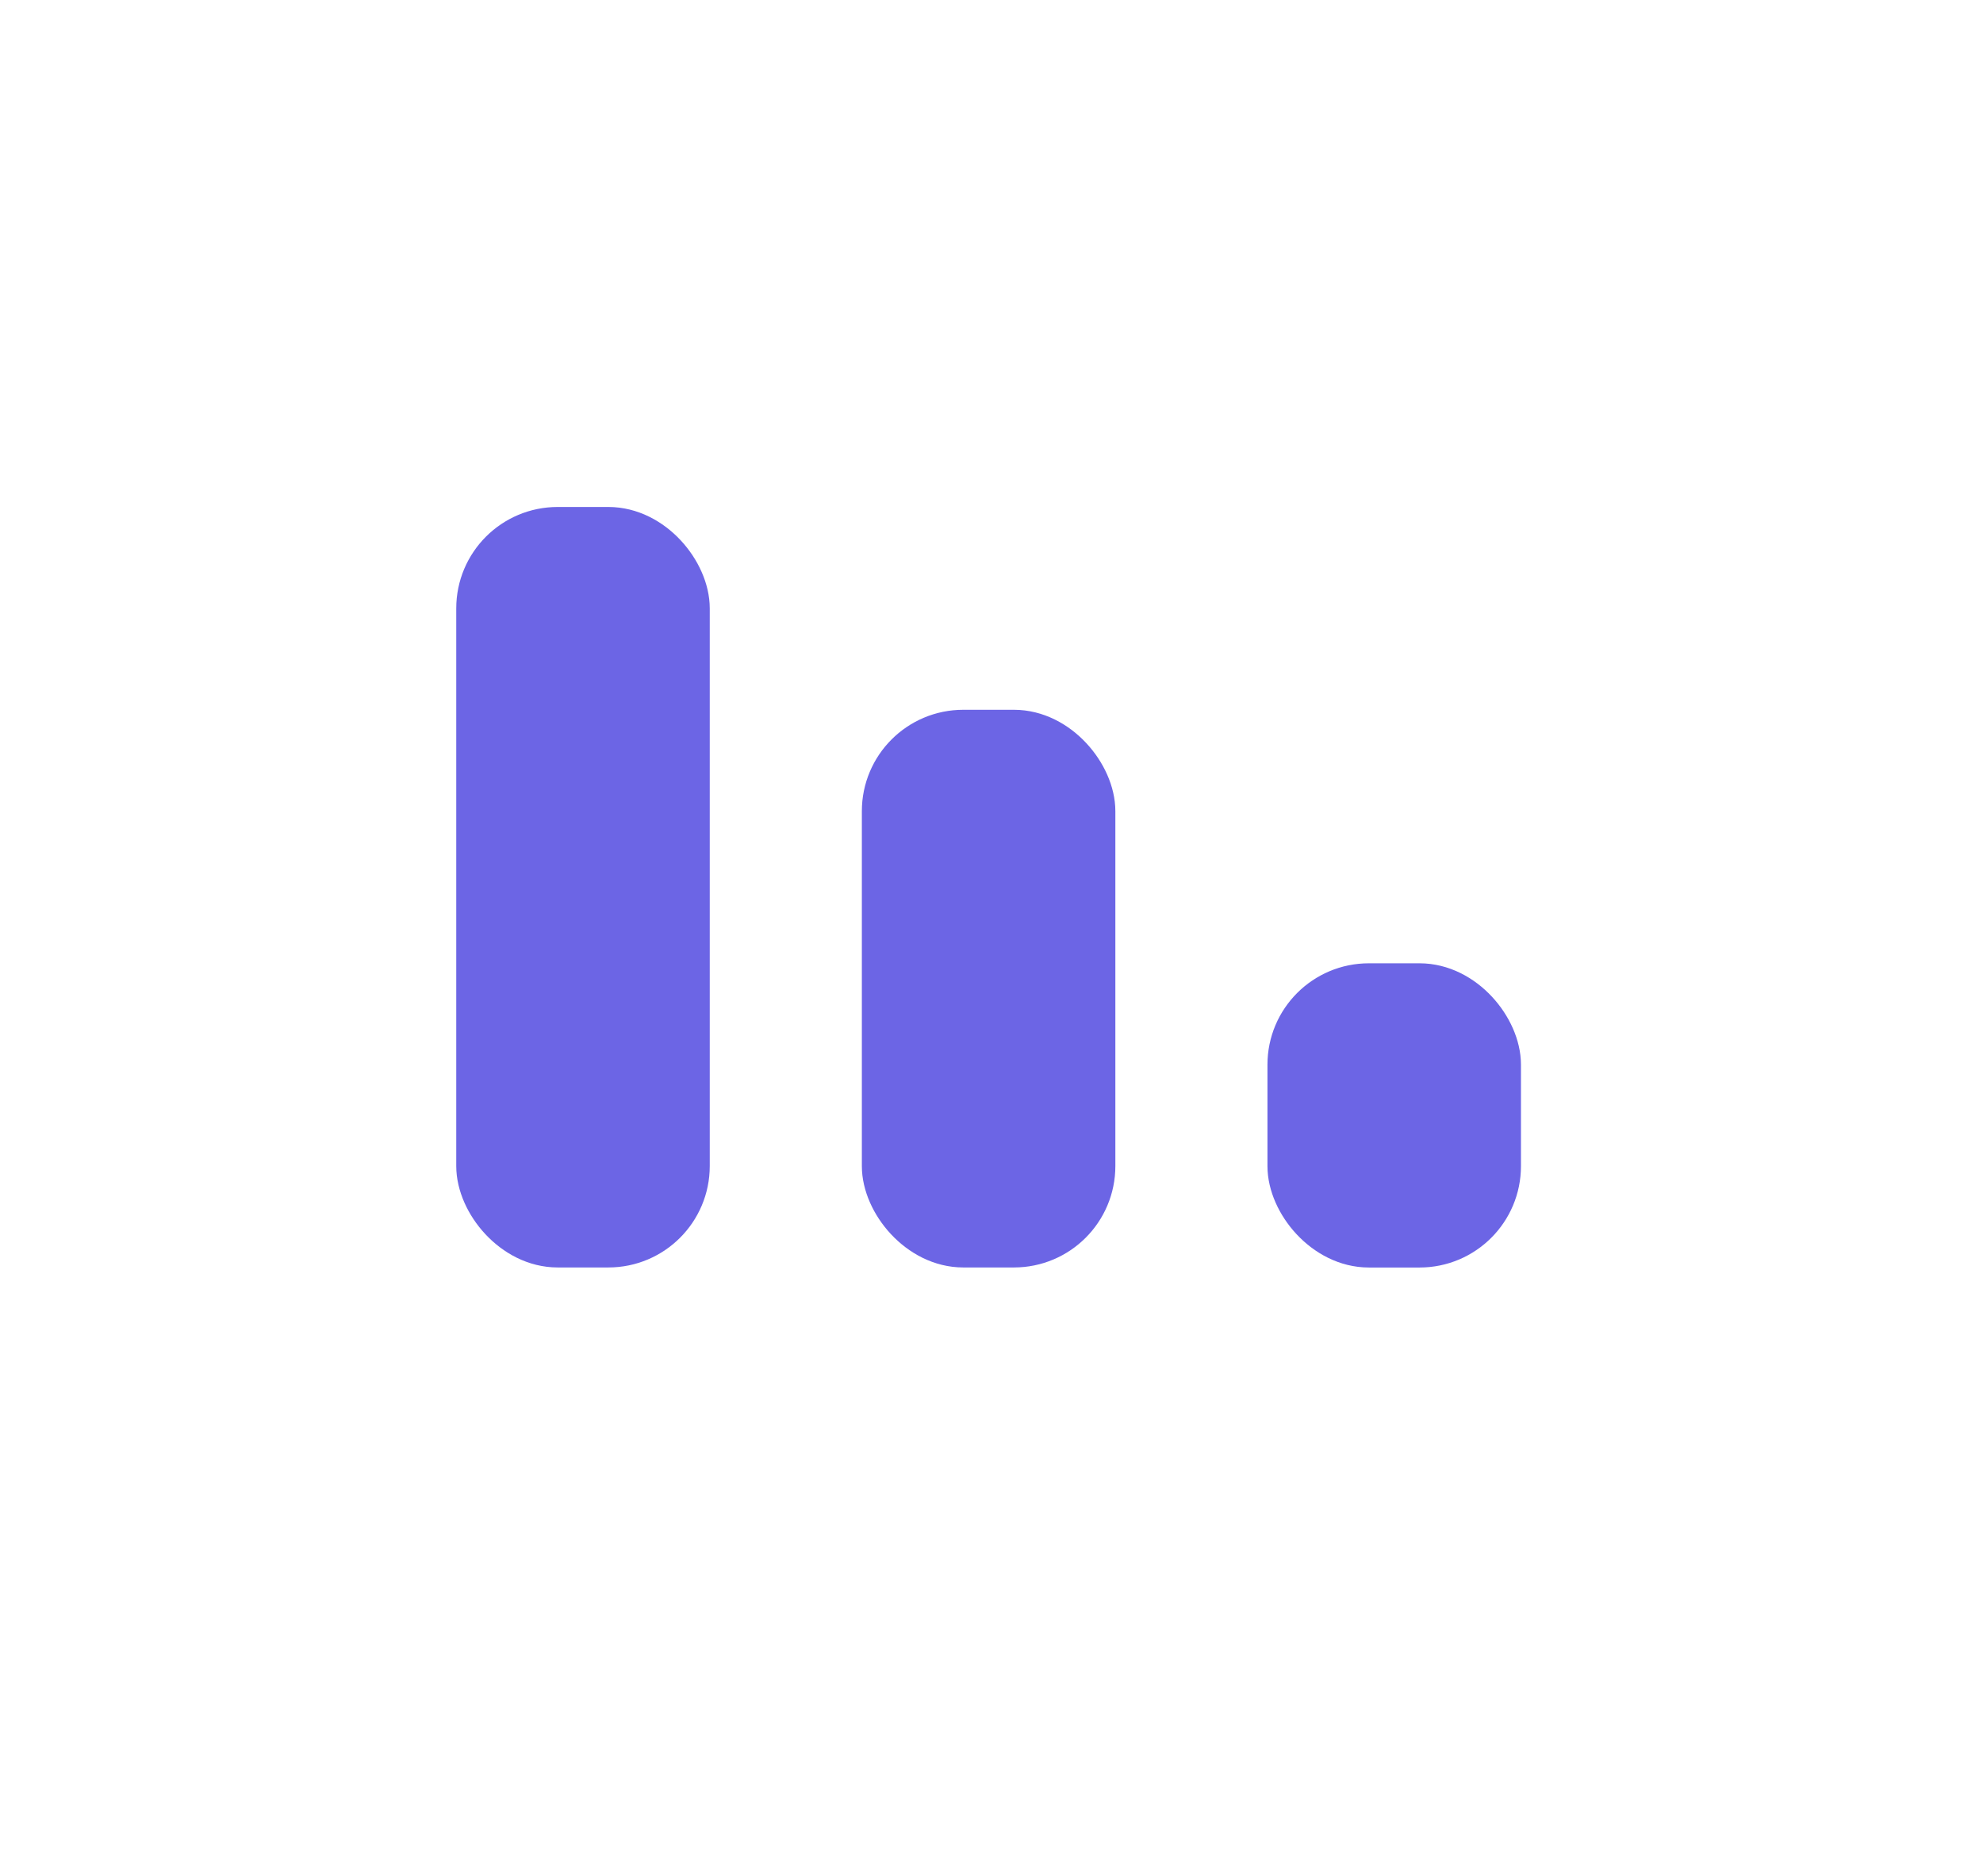 <svg xmlns="http://www.w3.org/2000/svg" width="37" height="35" viewBox="0 0 37 35" fill="none">
    <rect x="8.986" y="9.932" width="3.784" height="13.243" rx="1.419" fill="#6C65E5" stroke="#6C65E5" stroke-width="0.946" />
    <rect x="16.554" y="13.716" width="3.784" height="9.459" rx="1.419" fill="#6C65E5" stroke="#6C65E5" stroke-width="0.946" />
    <rect x="24.122" y="18.446" width="3.784" height="4.73" rx="1.419" fill="#6C65E5" stroke="#6C65E5" stroke-width="0.946" />
</svg>
